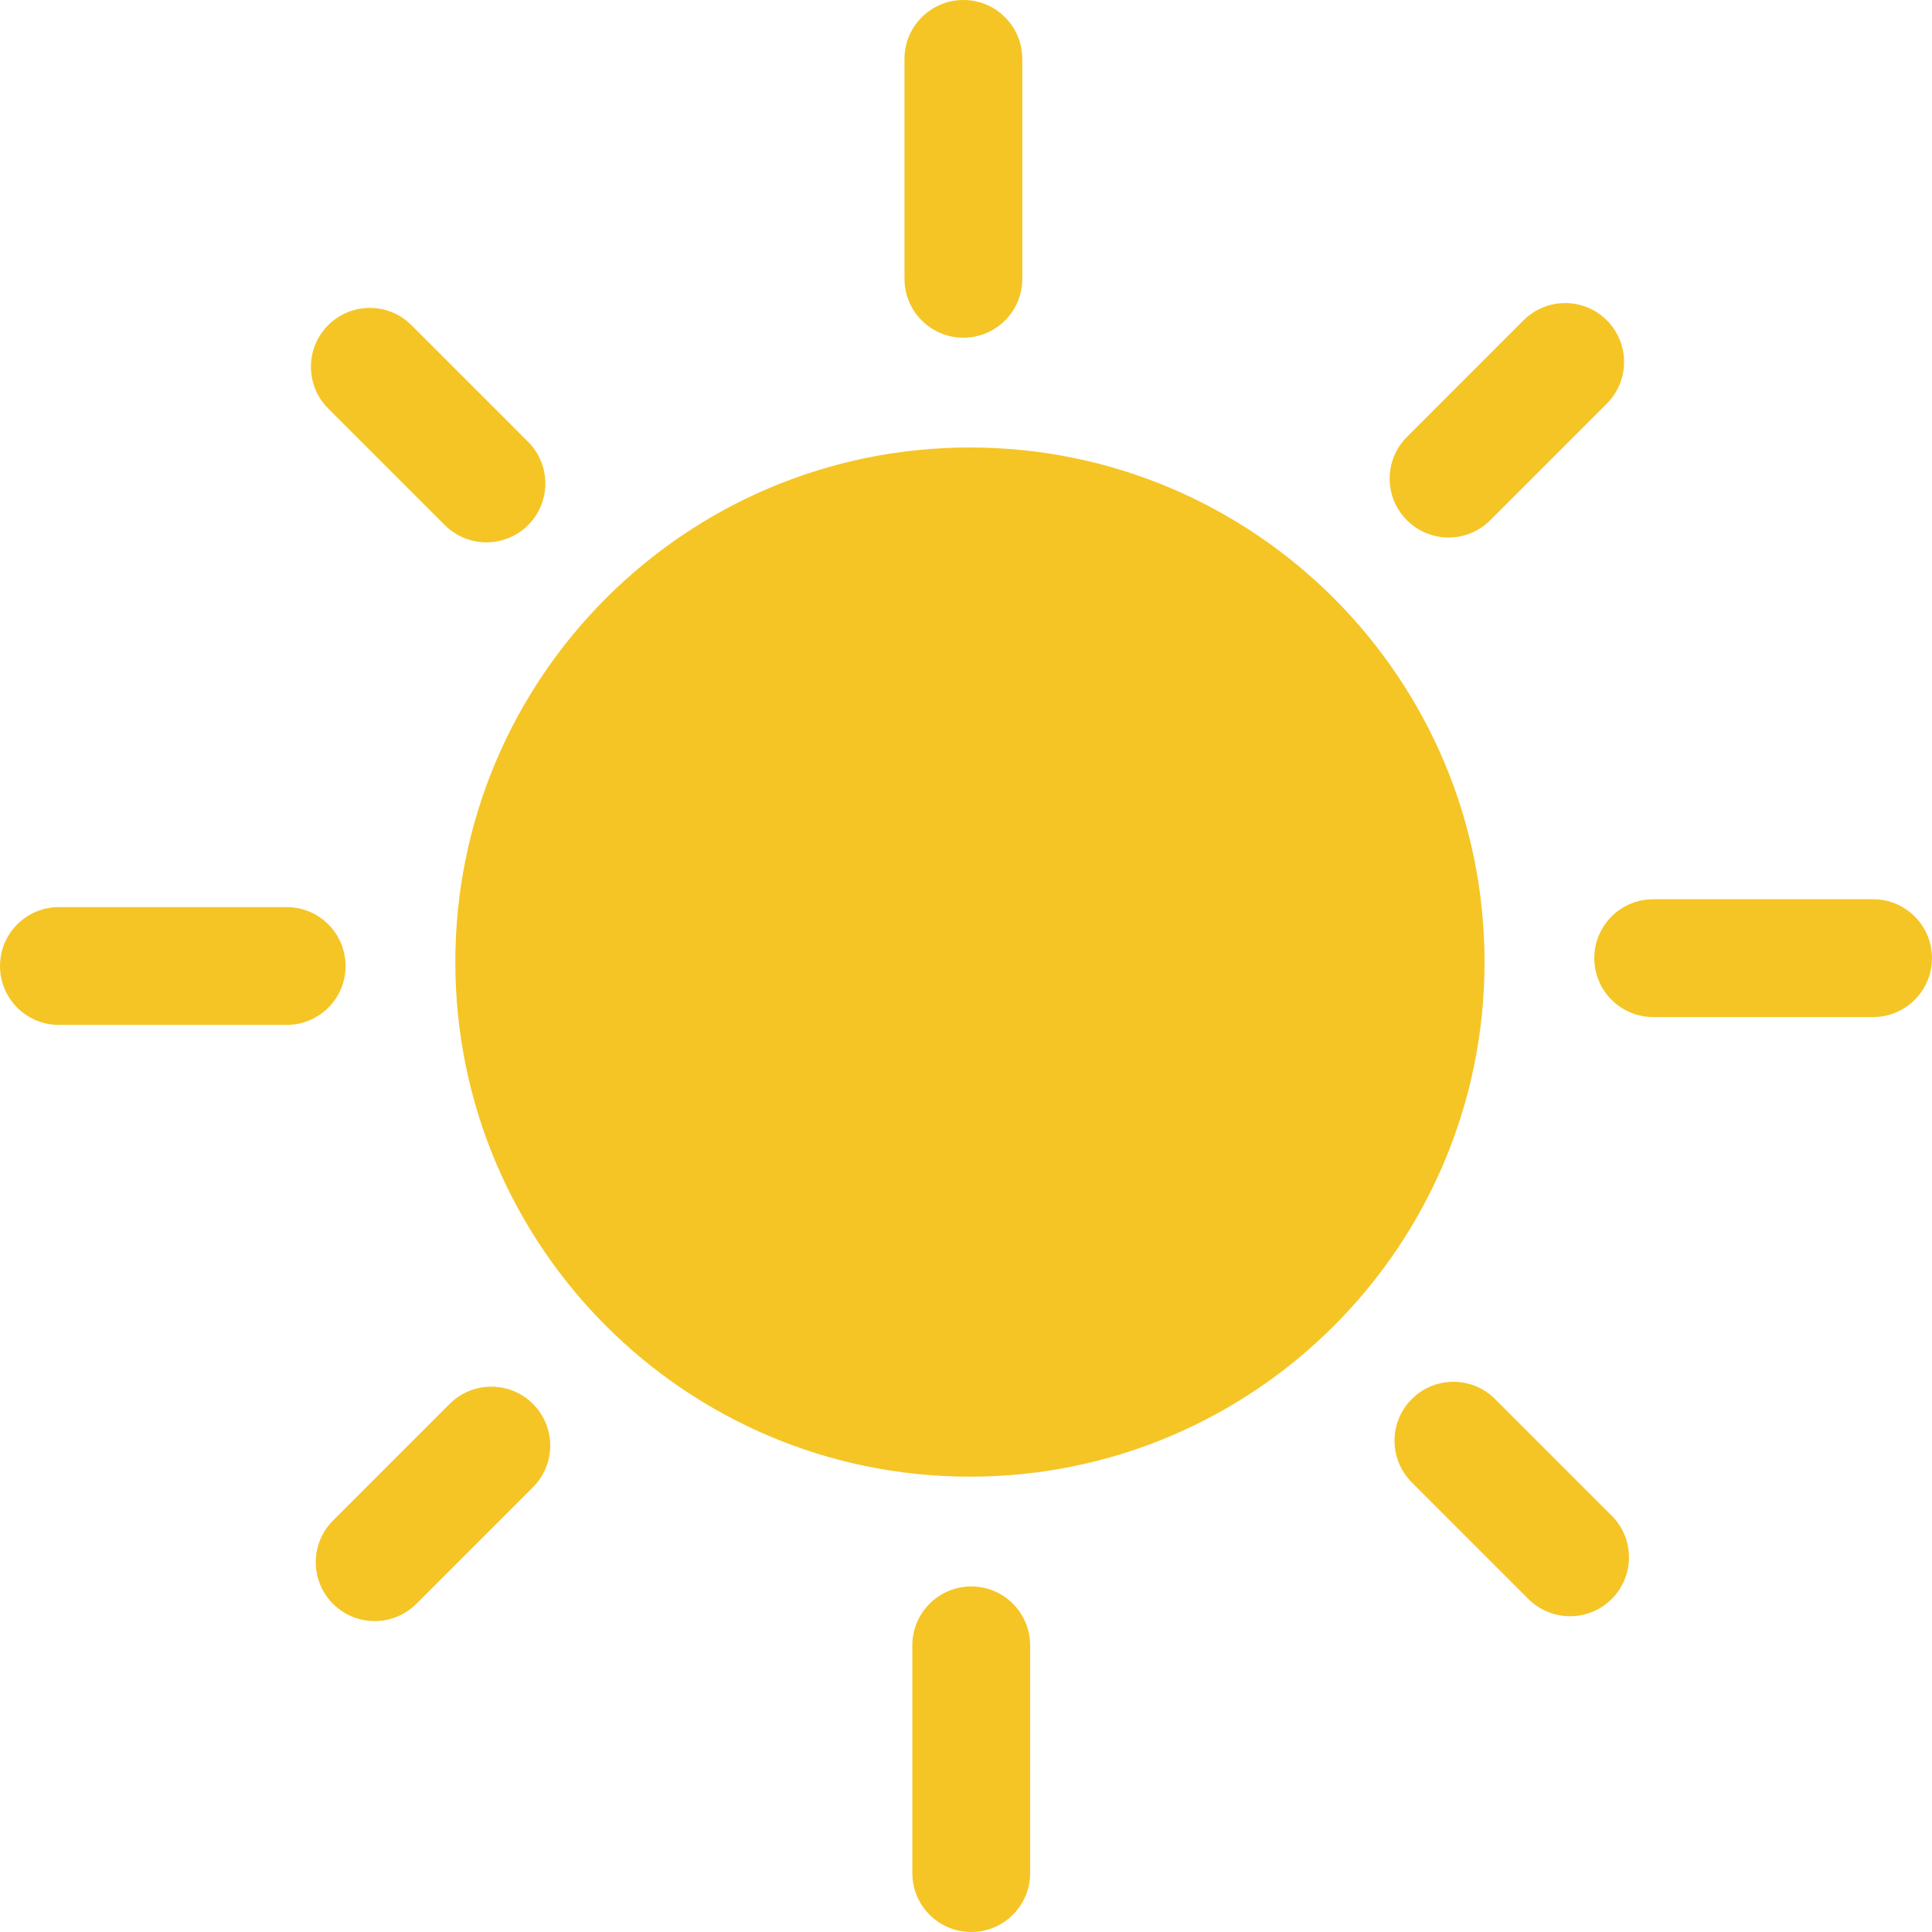 <?xml version="1.0" encoding="iso-8859-1"?>
<!-- Generator: Adobe Illustrator 18.0.0, SVG Export Plug-In . SVG Version: 6.00 Build 0)  -->
<!DOCTYPE svg PUBLIC "-//W3C//DTD SVG 1.1//EN" "http://www.w3.org/Graphics/SVG/1.1/DTD/svg11.dtd">
<svg version="1.1" id="Capa_1" xmlns="http://www.w3.org/2000/svg" xmlns:xlink="http://www.w3.org/1999/xlink" x="0px" y="0px"
	 viewBox="0 0 246 246" style="enable-background:new 0 0 246 246;" xml:space="preserve">
<path style="fill:#F5C525;" d="M189.024,122.5c0,36.188-29.336,65.524-65.524,65.524c-36.188,0-65.524-29.336-65.524-65.524
	c0-36.188,29.336-65.524,65.524-65.524C159.688,56.976,189.024,86.312,189.024,122.5z M122.667,43c4.143,0,7.5-3.357,7.5-7.5v-28
	c0-4.143-3.357-7.5-7.5-7.5s-7.5,3.357-7.5,7.5v28C115.167,39.643,118.524,43,122.667,43z M184.444,68.438
	c1.919,0,3.839-0.732,5.304-2.197l14.849-14.85c2.929-2.929,2.929-7.678-0.001-10.606c-2.928-2.928-7.677-2.929-10.606,0.001
	l-14.849,14.85c-2.929,2.929-2.929,7.678,0.001,10.606C180.605,67.705,182.525,68.438,184.444,68.438z M190.366,178.14
	c-2.93-2.928-7.678-2.928-10.607,0c-2.929,2.93-2.929,7.678,0,10.607l14.85,14.85c1.465,1.464,3.385,2.196,5.304,2.196
	s3.839-0.732,5.304-2.196c2.929-2.93,2.929-7.678,0-10.607L190.366,178.14z M57.253,178.759l-14.85,14.85
	c-2.929,2.93-2.929,7.678,0,10.607c1.465,1.464,3.385,2.196,5.304,2.196s3.839-0.732,5.304-2.196l14.85-14.85
	c2.929-2.93,2.929-7.678,0-10.607C64.931,175.831,60.183,175.831,57.253,178.759z M56.634,66.859
	c1.465,1.465,3.384,2.197,5.304,2.197c1.919,0,3.839-0.732,5.303-2.196c2.93-2.929,2.93-7.678,0.001-10.606l-14.849-14.85
	c-2.93-2.93-7.679-2.929-10.606-0.001c-2.93,2.929-2.93,7.678-0.001,10.606L56.634,66.859z M238.5,114.5h-7h-21
	c-4.143,0-7.5,3.357-7.5,7.5s3.357,7.5,7.5,7.5h21h7c4.143,0,7.5-3.357,7.5-7.5S242.643,114.5,238.5,114.5z M123.667,202
	c-4.143,0-7.5,3.357-7.5,7.5v21v8c0,4.143,3.357,7.5,7.5,7.5s7.5-3.357,7.5-7.5v-8v-21C131.167,205.357,127.81,202,123.667,202z
	 M44,123c0-4.143-3.357-7.5-7.5-7.5h-21h-8c-4.143,0-7.5,3.357-7.5,7.5s3.357,7.5,7.5,7.5h8h21C40.643,130.5,44,127.143,44,123z"/>
</svg>
